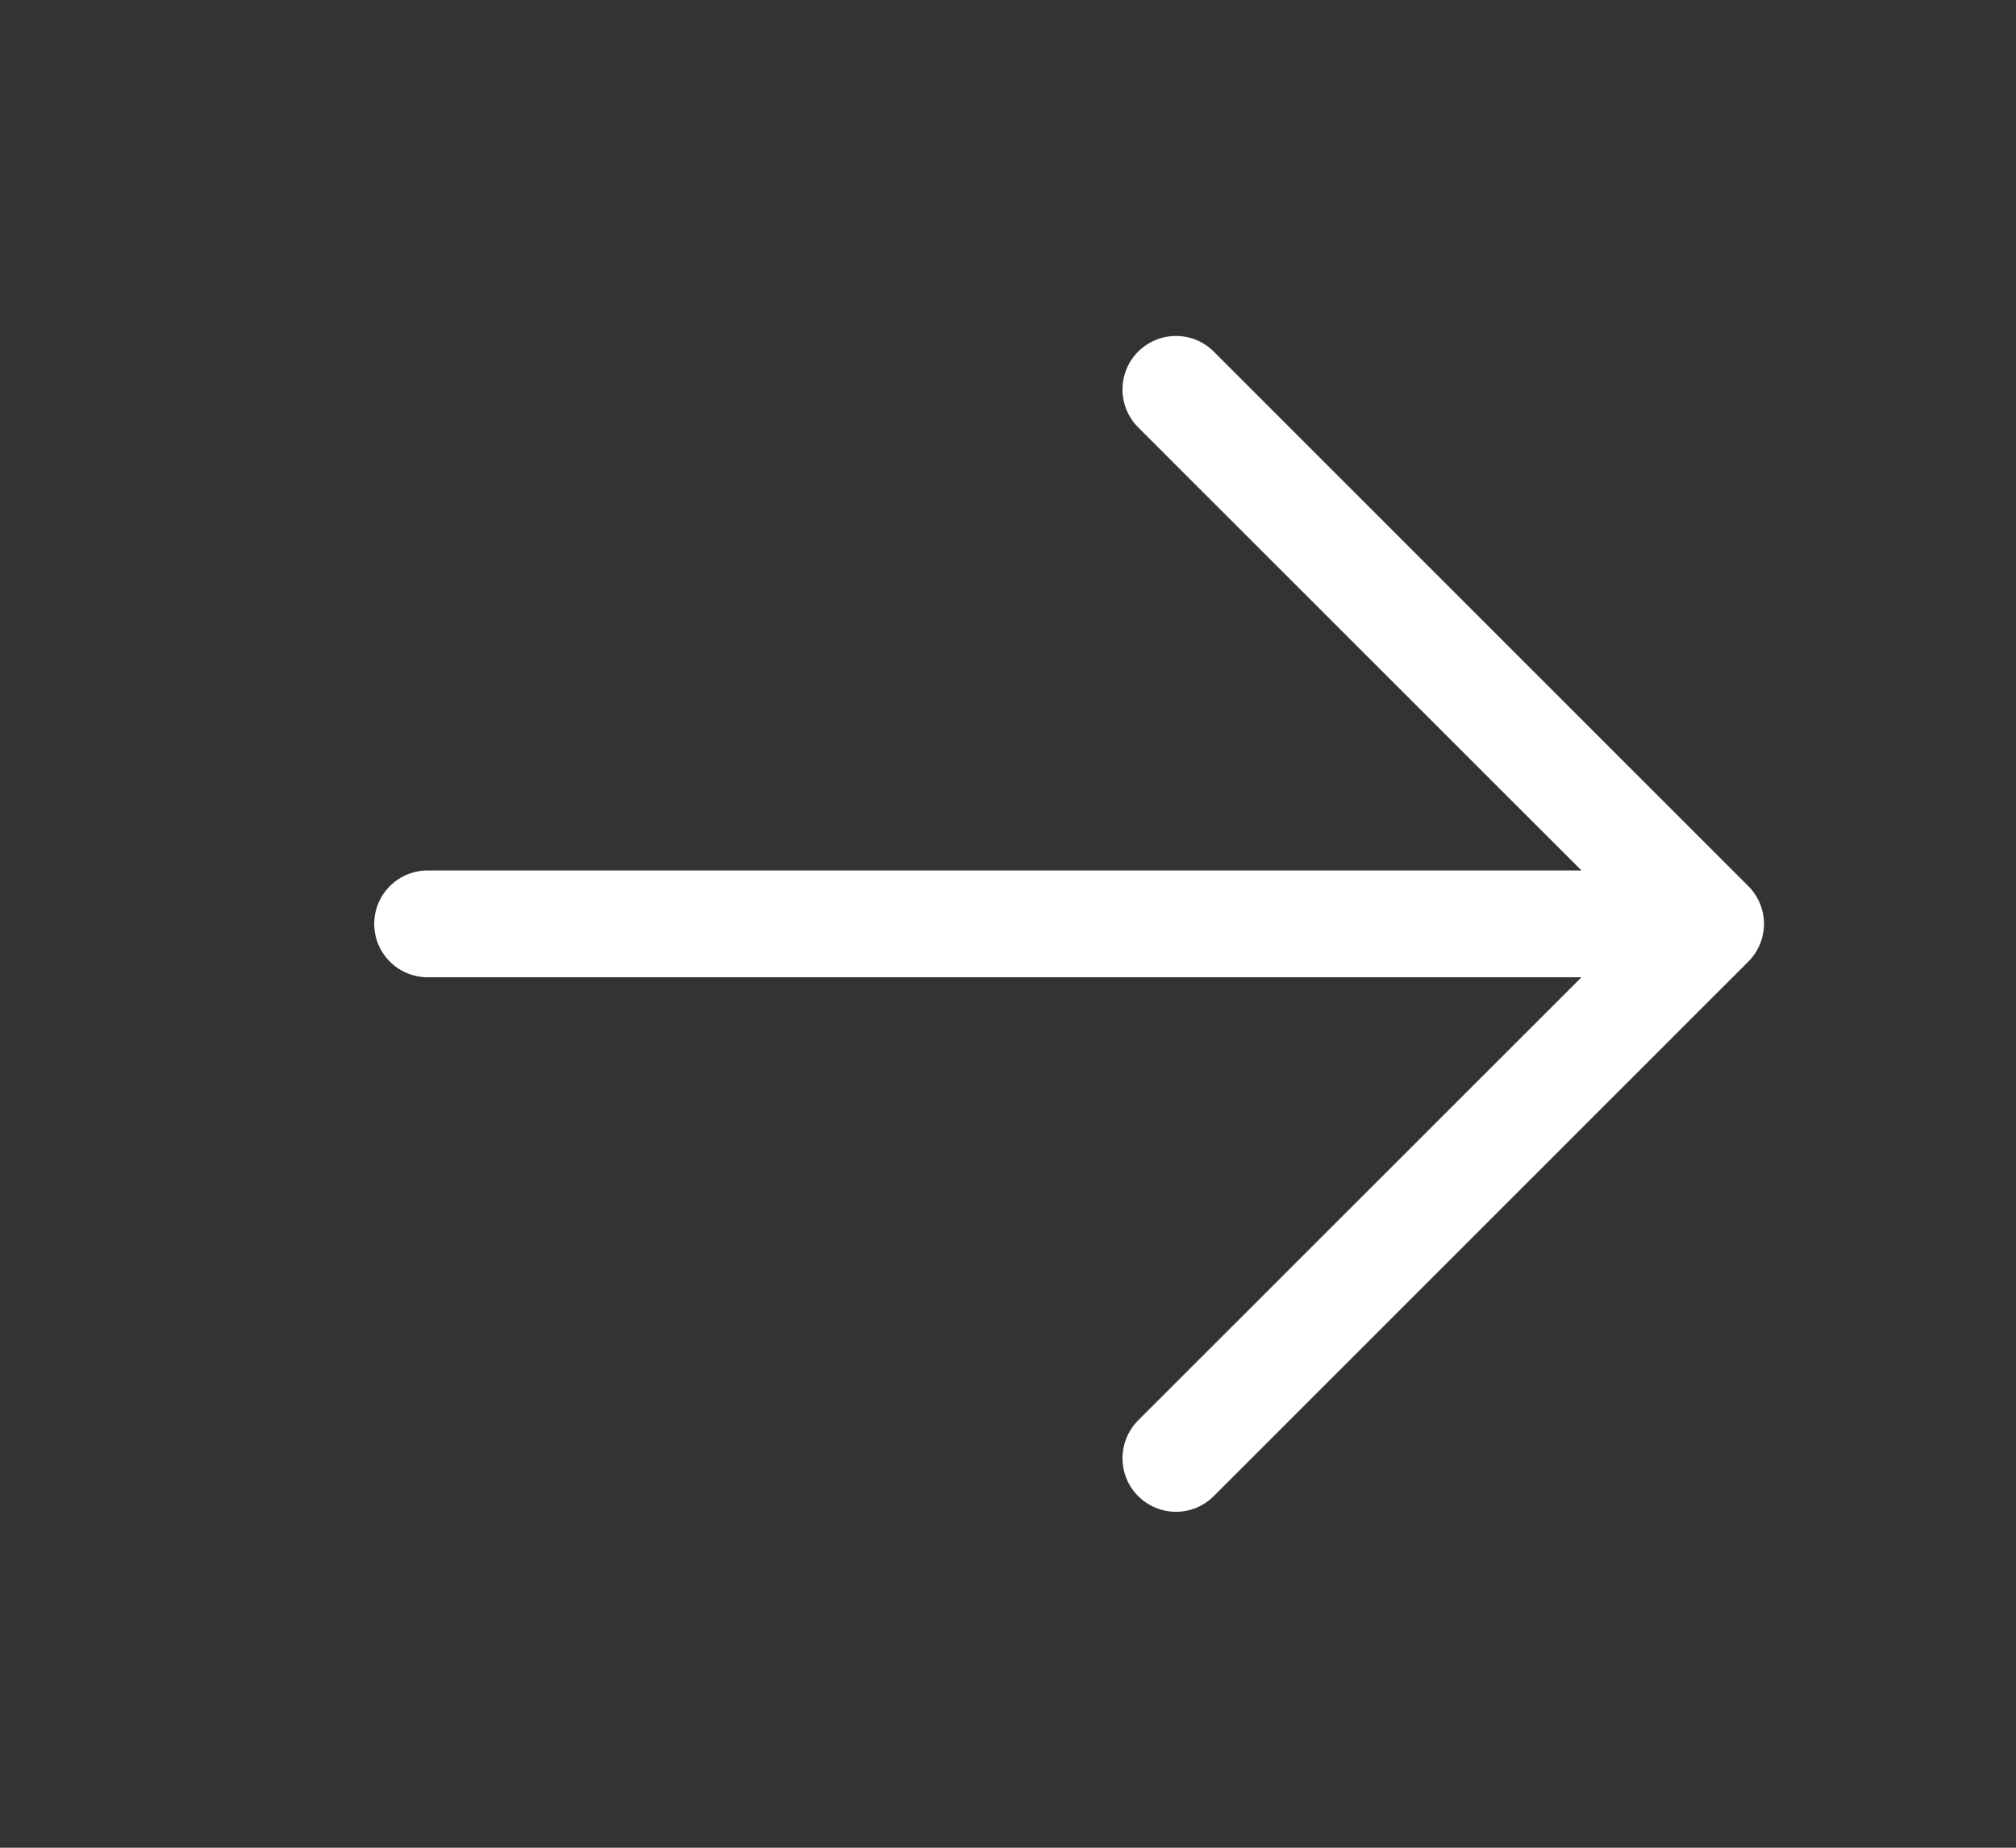 <svg width="24" height="22" viewBox="0 0 24 22" fill="none" xmlns="http://www.w3.org/2000/svg">
<rect x="0" y="0" width="24" height="22" fill="#333333" stroke="none"/>
<path d="M20.813 11.45L14.45 17.813C14.331 17.933 14.169 18 14 18C13.831 18 13.669 17.933 13.549 17.813C13.43 17.694 13.363 17.532 13.363 17.363C13.363 17.194 13.43 17.032 13.549 16.912L18.827 11.636H5.092C4.923 11.636 4.761 11.569 4.642 11.45C4.522 11.331 4.455 11.169 4.455 11C4.455 10.831 4.522 10.669 4.642 10.55C4.761 10.431 4.923 10.364 5.092 10.364H18.827L13.549 5.088C13.43 4.968 13.363 4.806 13.363 4.637C13.363 4.468 13.43 4.306 13.549 4.187C13.669 4.067 13.831 4 14 4C14.169 4 14.331 4.067 14.45 4.187L20.813 10.55C20.872 10.609 20.919 10.679 20.951 10.756C20.983 10.833 21 10.916 21 11C21 11.084 20.983 11.167 20.951 11.244C20.919 11.321 20.872 11.391 20.813 11.45Z" fill="white"/>
</svg>
